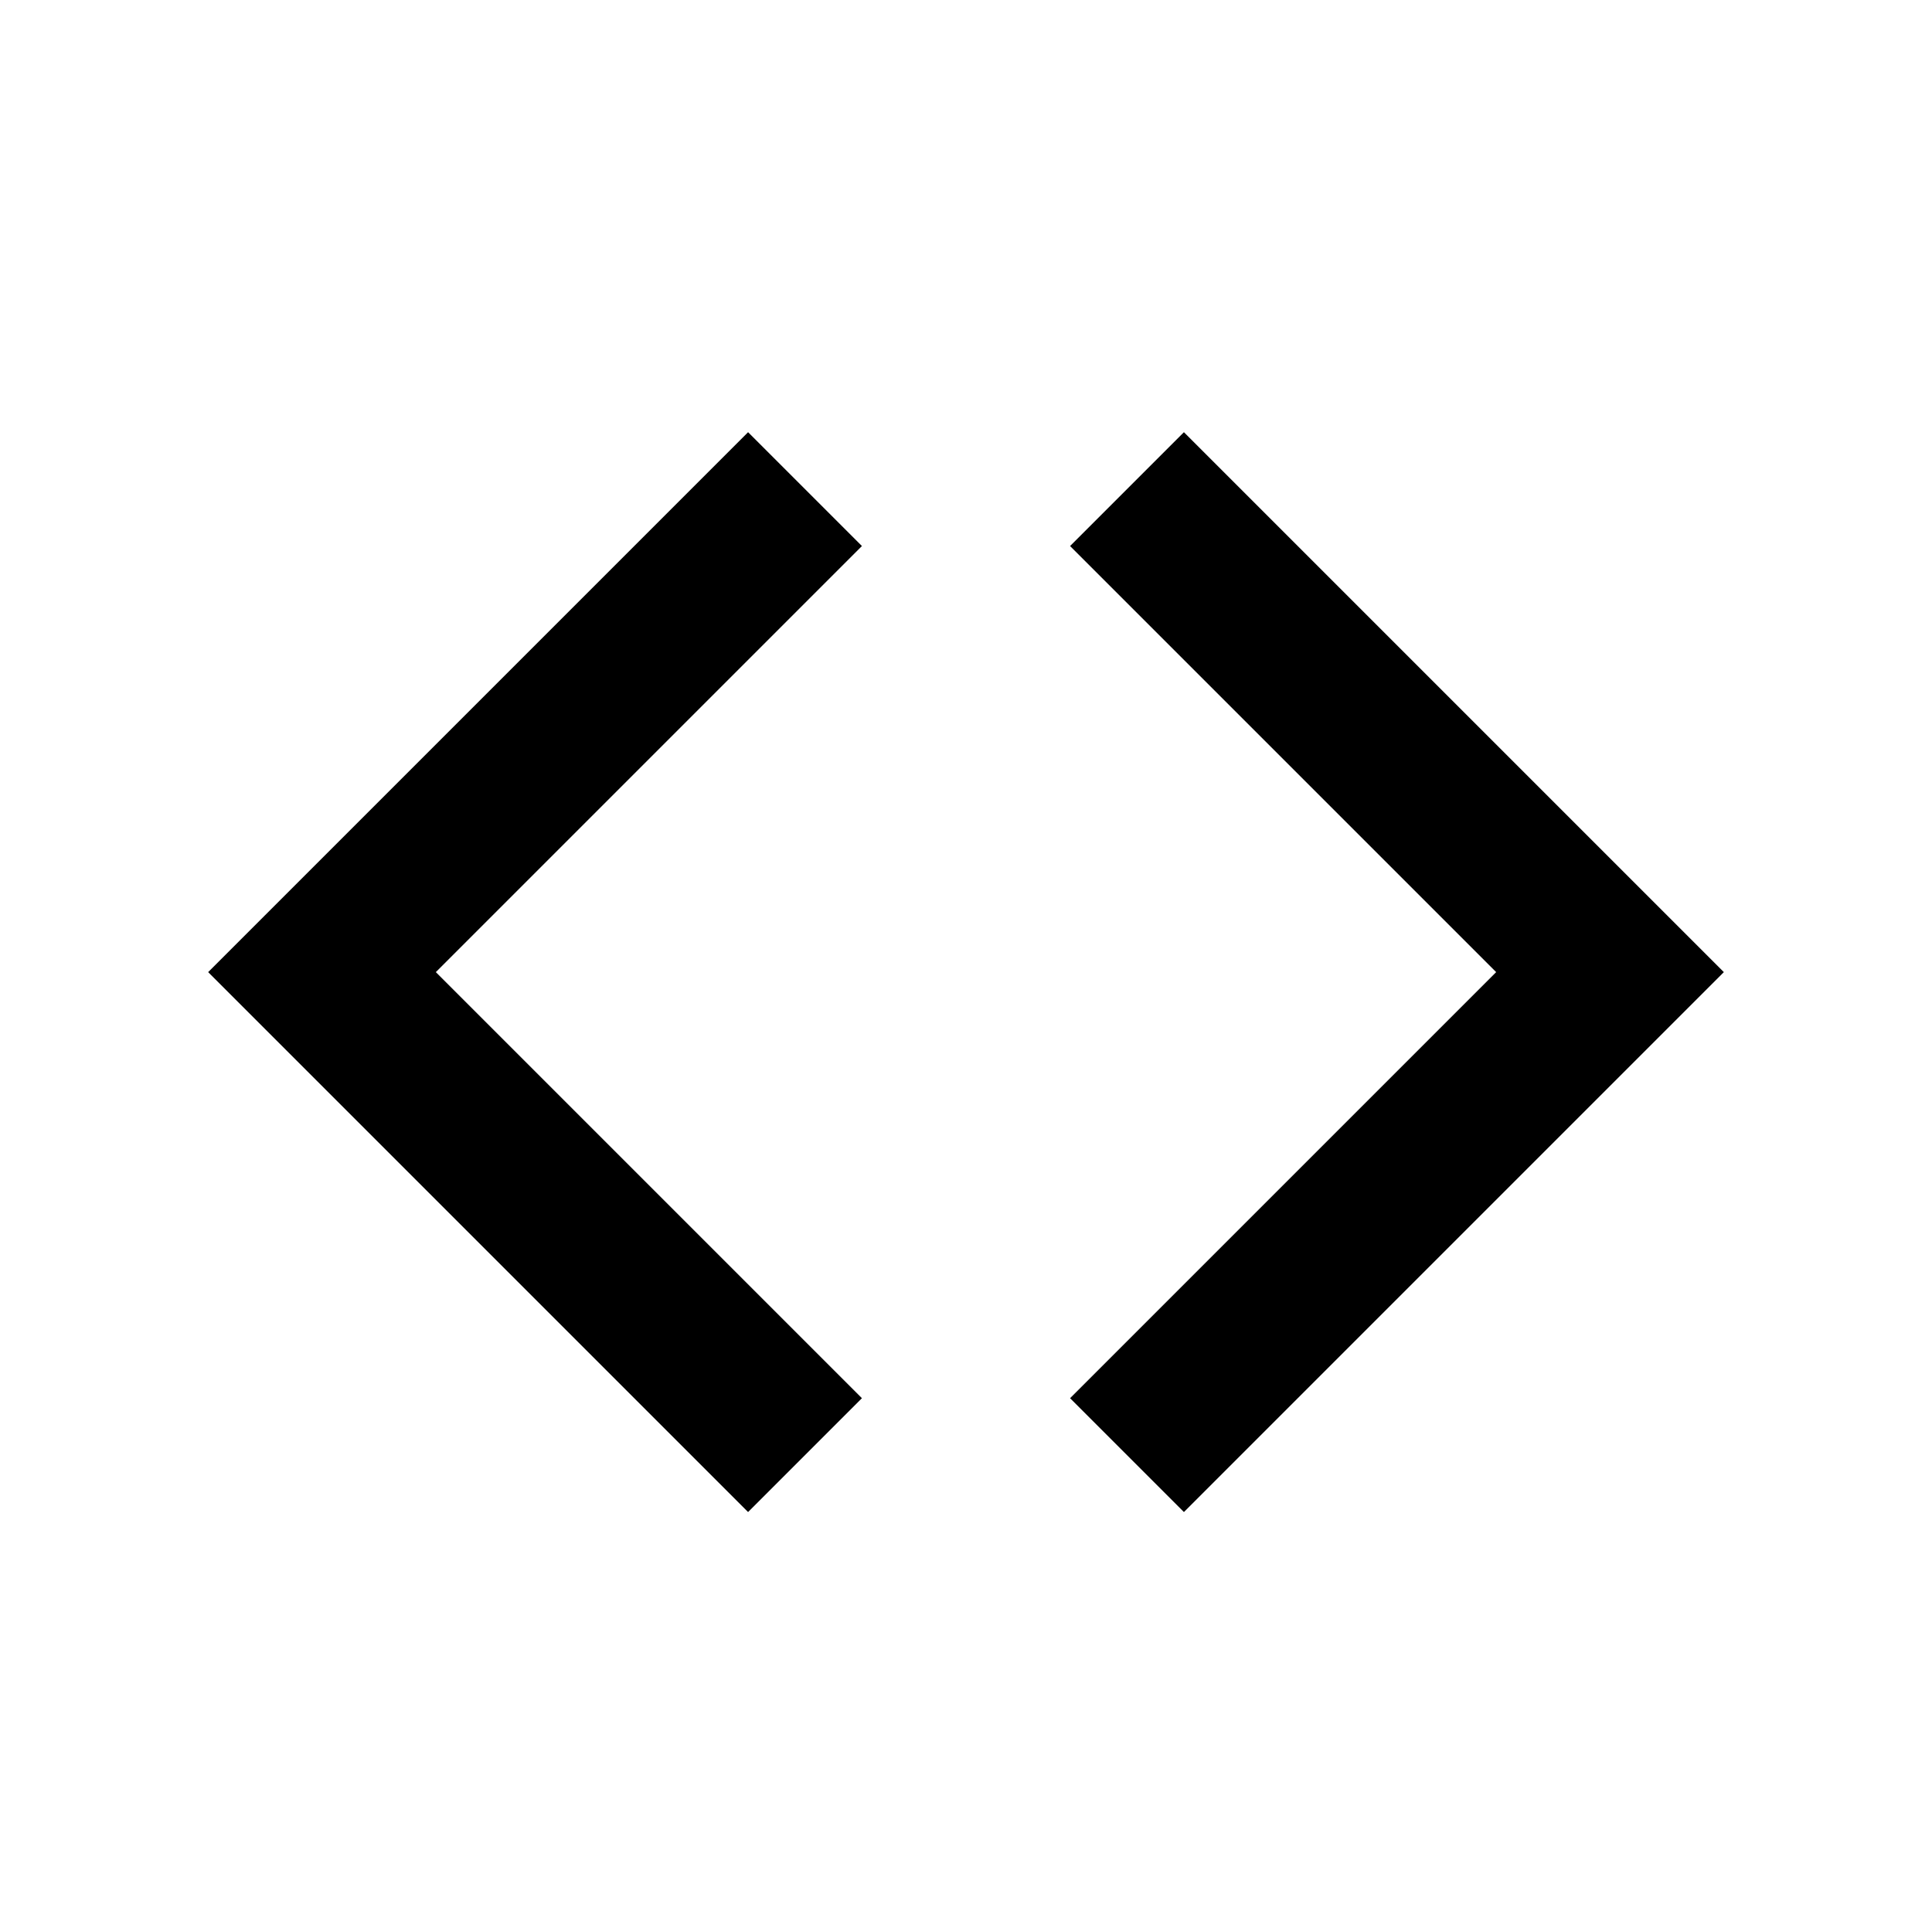 <?xml version="1.0" encoding="UTF-8" standalone="no"?>
<!-- Created with Inkscape (http://www.inkscape.org/) -->
<svg xmlns:rdf="http://www.w3.org/1999/02/22-rdf-syntax-ns#" xmlns="http://www.w3.org/2000/svg" height="12" width="12" version="1.1" xmlns:cc="http://creativecommons.org/ns#" xmlns:dc="http://purl.org/dc/elements/1.1/">
<g stroke-linejoin="miter" stroke="#000" stroke-linecap="butt" stroke-width="1px" transform="translate(0,-1040.362)" fill="none">
<path d="m7,1043.4,3,3-3,3"/>
<path d="m5,1043.4-3,3,3,3"/>
</g>
</svg>
